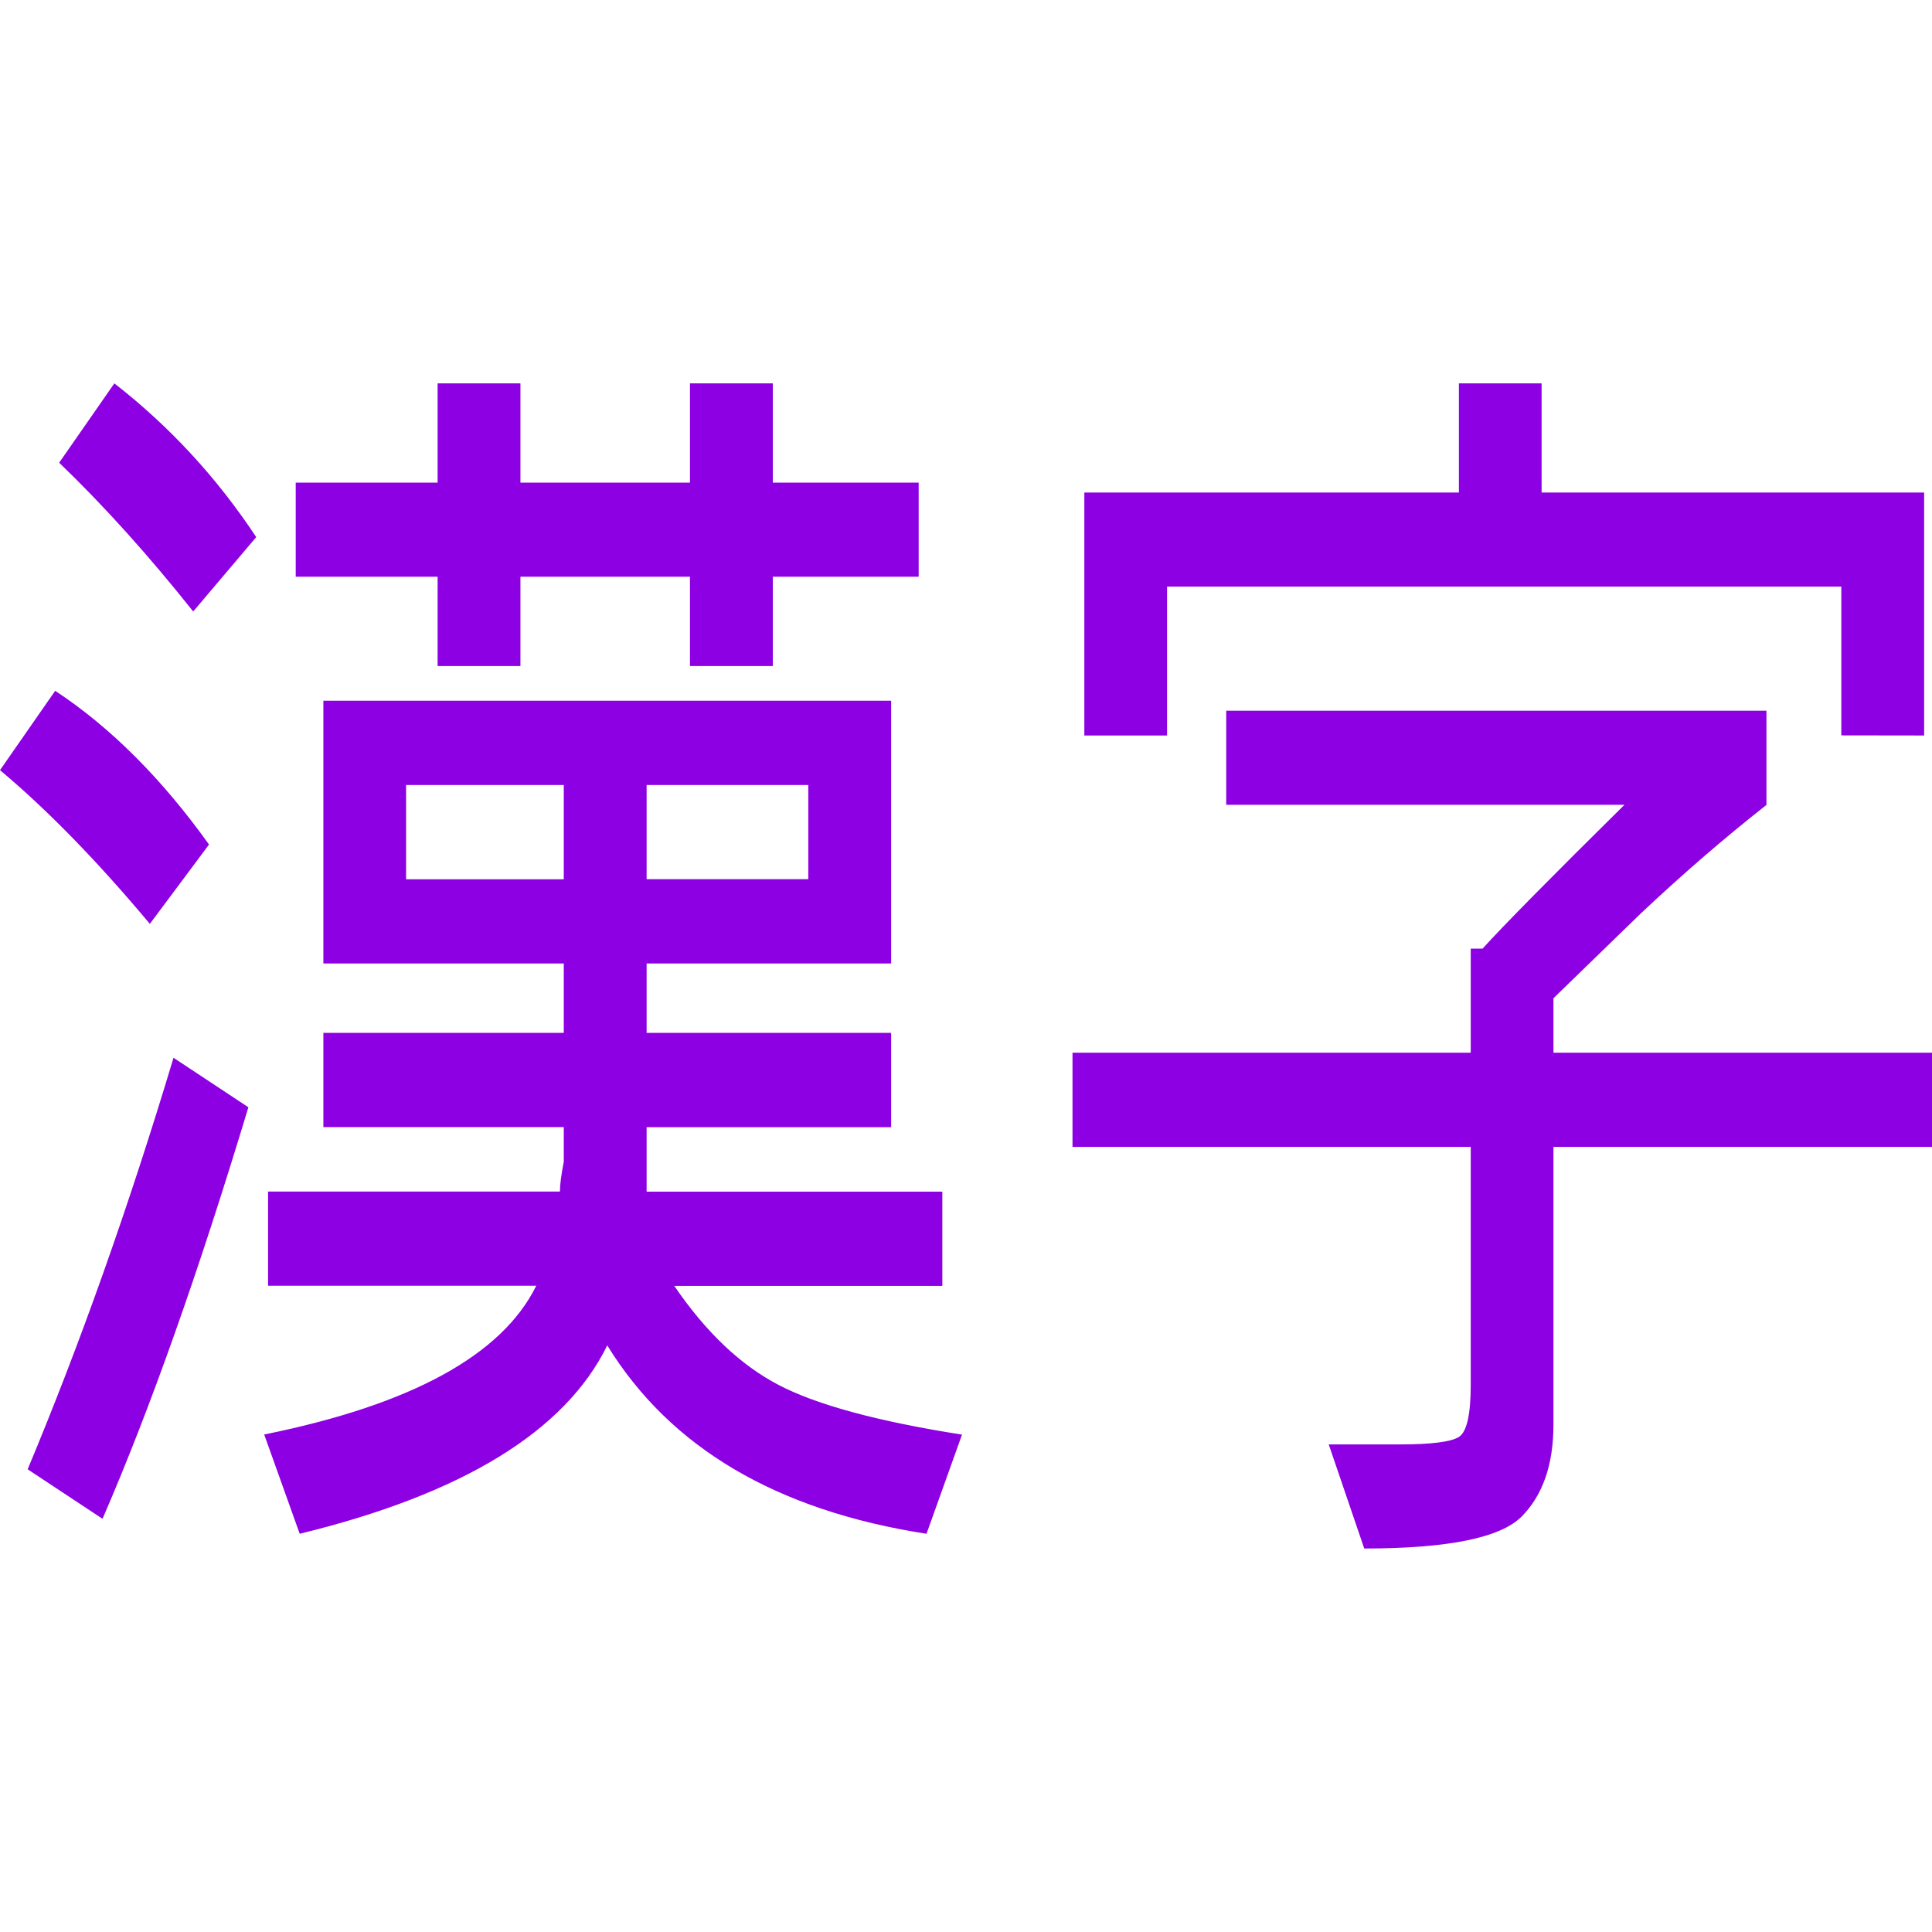 <svg xmlns="http://www.w3.org/2000/svg" width="16" height="16" version="1.1">
 <defs>
   <style id="current-color-scheme" type="text/css">
   .ColorScheme-Text { color: #8d00e3; } .ColorScheme-Highlight { color:#5294e2; }
  </style>
  <linearGradient id="arrongin" x1="0%" x2="0%" y1="0%" y2="100%">
   <stop offset="0%" style="stop-color:#dd9b44; stop-opacity:1"/>
   <stop offset="100%" style="stop-color:#ad6c16; stop-opacity:1"/>
  </linearGradient>
  <linearGradient id="aurora" x1="0%" x2="0%" y1="0%" y2="100%">
   <stop offset="0%" style="stop-color:#09D4DF; stop-opacity:1"/>
   <stop offset="100%" style="stop-color:#9269F4; stop-opacity:1"/>
  </linearGradient>
  <linearGradient id="cyberneon" x1="0%" x2="0%" y1="0%" y2="100%">
    <stop offset="0" style="stop-color:#0abdc6; stop-opacity:1"/>
    <stop offset="1" style="stop-color:#ea00d9; stop-opacity:1"/>
  </linearGradient>
  <linearGradient id="fitdance" x1="0%" x2="0%" y1="0%" y2="100%">
   <stop offset="0%" style="stop-color:#1AD6AB; stop-opacity:1"/>
   <stop offset="100%" style="stop-color:#329DB6; stop-opacity:1"/>
  </linearGradient>
  <linearGradient id="oomox" x1="0%" x2="0%" y1="0%" y2="100%">
   <stop offset="0%" style="stop-color:#efefe7; stop-opacity:1"/>
   <stop offset="100%" style="stop-color:#8f8f8b; stop-opacity:1"/>
  </linearGradient>
  <linearGradient id="rainblue" x1="0%" x2="0%" y1="0%" y2="100%">
   <stop offset="0%" style="stop-color:#00F260; stop-opacity:1"/>
   <stop offset="100%" style="stop-color:#0575E6; stop-opacity:1"/>
  </linearGradient>
  <linearGradient id="sunrise" x1="0%" x2="0%" y1="0%" y2="100%">
   <stop offset="0%" style="stop-color: #FF8501; stop-opacity:1"/>
   <stop offset="100%" style="stop-color: #FFCB01; stop-opacity:1"/>
  </linearGradient>
  <linearGradient id="telinkrin" x1="0%" x2="0%" y1="0%" y2="100%">
   <stop offset="0%" style="stop-color: #b2ced6; stop-opacity:1"/>
   <stop offset="100%" style="stop-color: #6da5b7; stop-opacity:1"/>
  </linearGradient>
  <linearGradient id="60spsycho" x1="0%" x2="0%" y1="0%" y2="100%">
   <stop offset="0%" style="stop-color: #df5940; stop-opacity:1"/>
   <stop offset="25%" style="stop-color: #d8d15f; stop-opacity:1"/>
   <stop offset="50%" style="stop-color: #e9882a; stop-opacity:1"/>
   <stop offset="100%" style="stop-color: #279362; stop-opacity:1"/>
  </linearGradient>
  <linearGradient id="90ssummer" x1="0%" x2="0%" y1="0%" y2="100%">
   <stop offset="0%" style="stop-color: #f618c7; stop-opacity:1"/>
   <stop offset="20%" style="stop-color: #94ffab; stop-opacity:1"/>
   <stop offset="50%" style="stop-color: #fbfd54; stop-opacity:1"/>
   <stop offset="100%" style="stop-color: #0f83ae; stop-opacity:1"/>
  </linearGradient>
 </defs>
 <path fill="currentColor" class="ColorScheme-Text" fill-rule="evenodd" d="m 0.49,3.832 v 0 l 0.457,-0.657 v 0 q 0.686,0.534 1.175,1.273 v 0 L 1.6,5.064 v 0 Q 1.045,4.366 0.49,3.832 Z M 0,6.378 v 0 l 0.457,-0.657 v 0 q 0.686,0.452 1.274,1.273 v 0 l -0.49,0.657 v 0 Q 0.588,6.871 0,6.378 Z m 1.437,2.382 v 0 l 0.62,0.41 v 0 Q 1.437,11.224 0.849,12.578 v 0 l -0.62,-0.41 v 0 Q 0.882,10.607 1.437,8.76 Z M 4.31,3.175 V 3.997 H 5.714 V 3.175 H 6.4 V 3.997 H 7.608 V 4.776 H 6.4 V 5.516 H 5.714 V 4.776 H 4.31 V 5.516 H 3.624 V 4.776 H 2.449 V 3.997 H 3.624 V 3.175 Z M 2.678,5.803 H 7.38 V 7.979 H 5.355 V 8.554 H 7.38 V 9.335 H 5.355 v 0.287 0.247 h 2.449 v 0.78 h -2.22 v 0 q 0.392,0.575 0.865,0.821 v 0 0 q 0.473,0.247 1.518,0.411 v 0 l -0.294,0.821 v 0 Q 5.812,12.414 5.029,11.142 v 0 0 q -0.523,1.067 -2.547,1.56 v 0 L 2.188,11.88 v 0 q 1.828,-0.37 2.253,-1.232 v 0 H 2.22 V 9.868 h 2.417 v 0 q 0,-0.082 0.032,-0.247 v 0 -0.287 H 2.678 V 8.554 H 4.669 V 7.979 H 2.678 Z M 3.363,7.282 H 4.669 V 6.501 H 3.363 Z M 6.694,6.501 H 5.355 v 0.78 h 1.339 z m 8.555,-0.411 V 4.858 H 9.665 V 6.091 H 8.98 V 4.079 h 3.102 V 3.175 h 0.685 V 4.079 h 3.168 V 6.091 Z M 10.155,6.665 V 5.886 h 4.474 v 0.78 0 q -0.523,0.411 -1.045,0.903 v 0 L 12.865,8.267 V 8.718 H 16 v 0.78 h -3.135 v 2.3 0 q 0,0.493 -0.261,0.759 v 0 0 q -0.261,0.267 -1.306,0.267 v 0 l -0.294,-0.862 h 0.588 v 0 q 0.392,0 0.49,-0.062 v 0 0 q 0.098,-0.062 0.098,-0.431 v 0 -1.971 H 8.882 V 8.718 h 3.298 v -0.862 h 0.098 v 0 q 0.261,-0.288 1.175,-1.191 v 0 z"/>
</svg>
